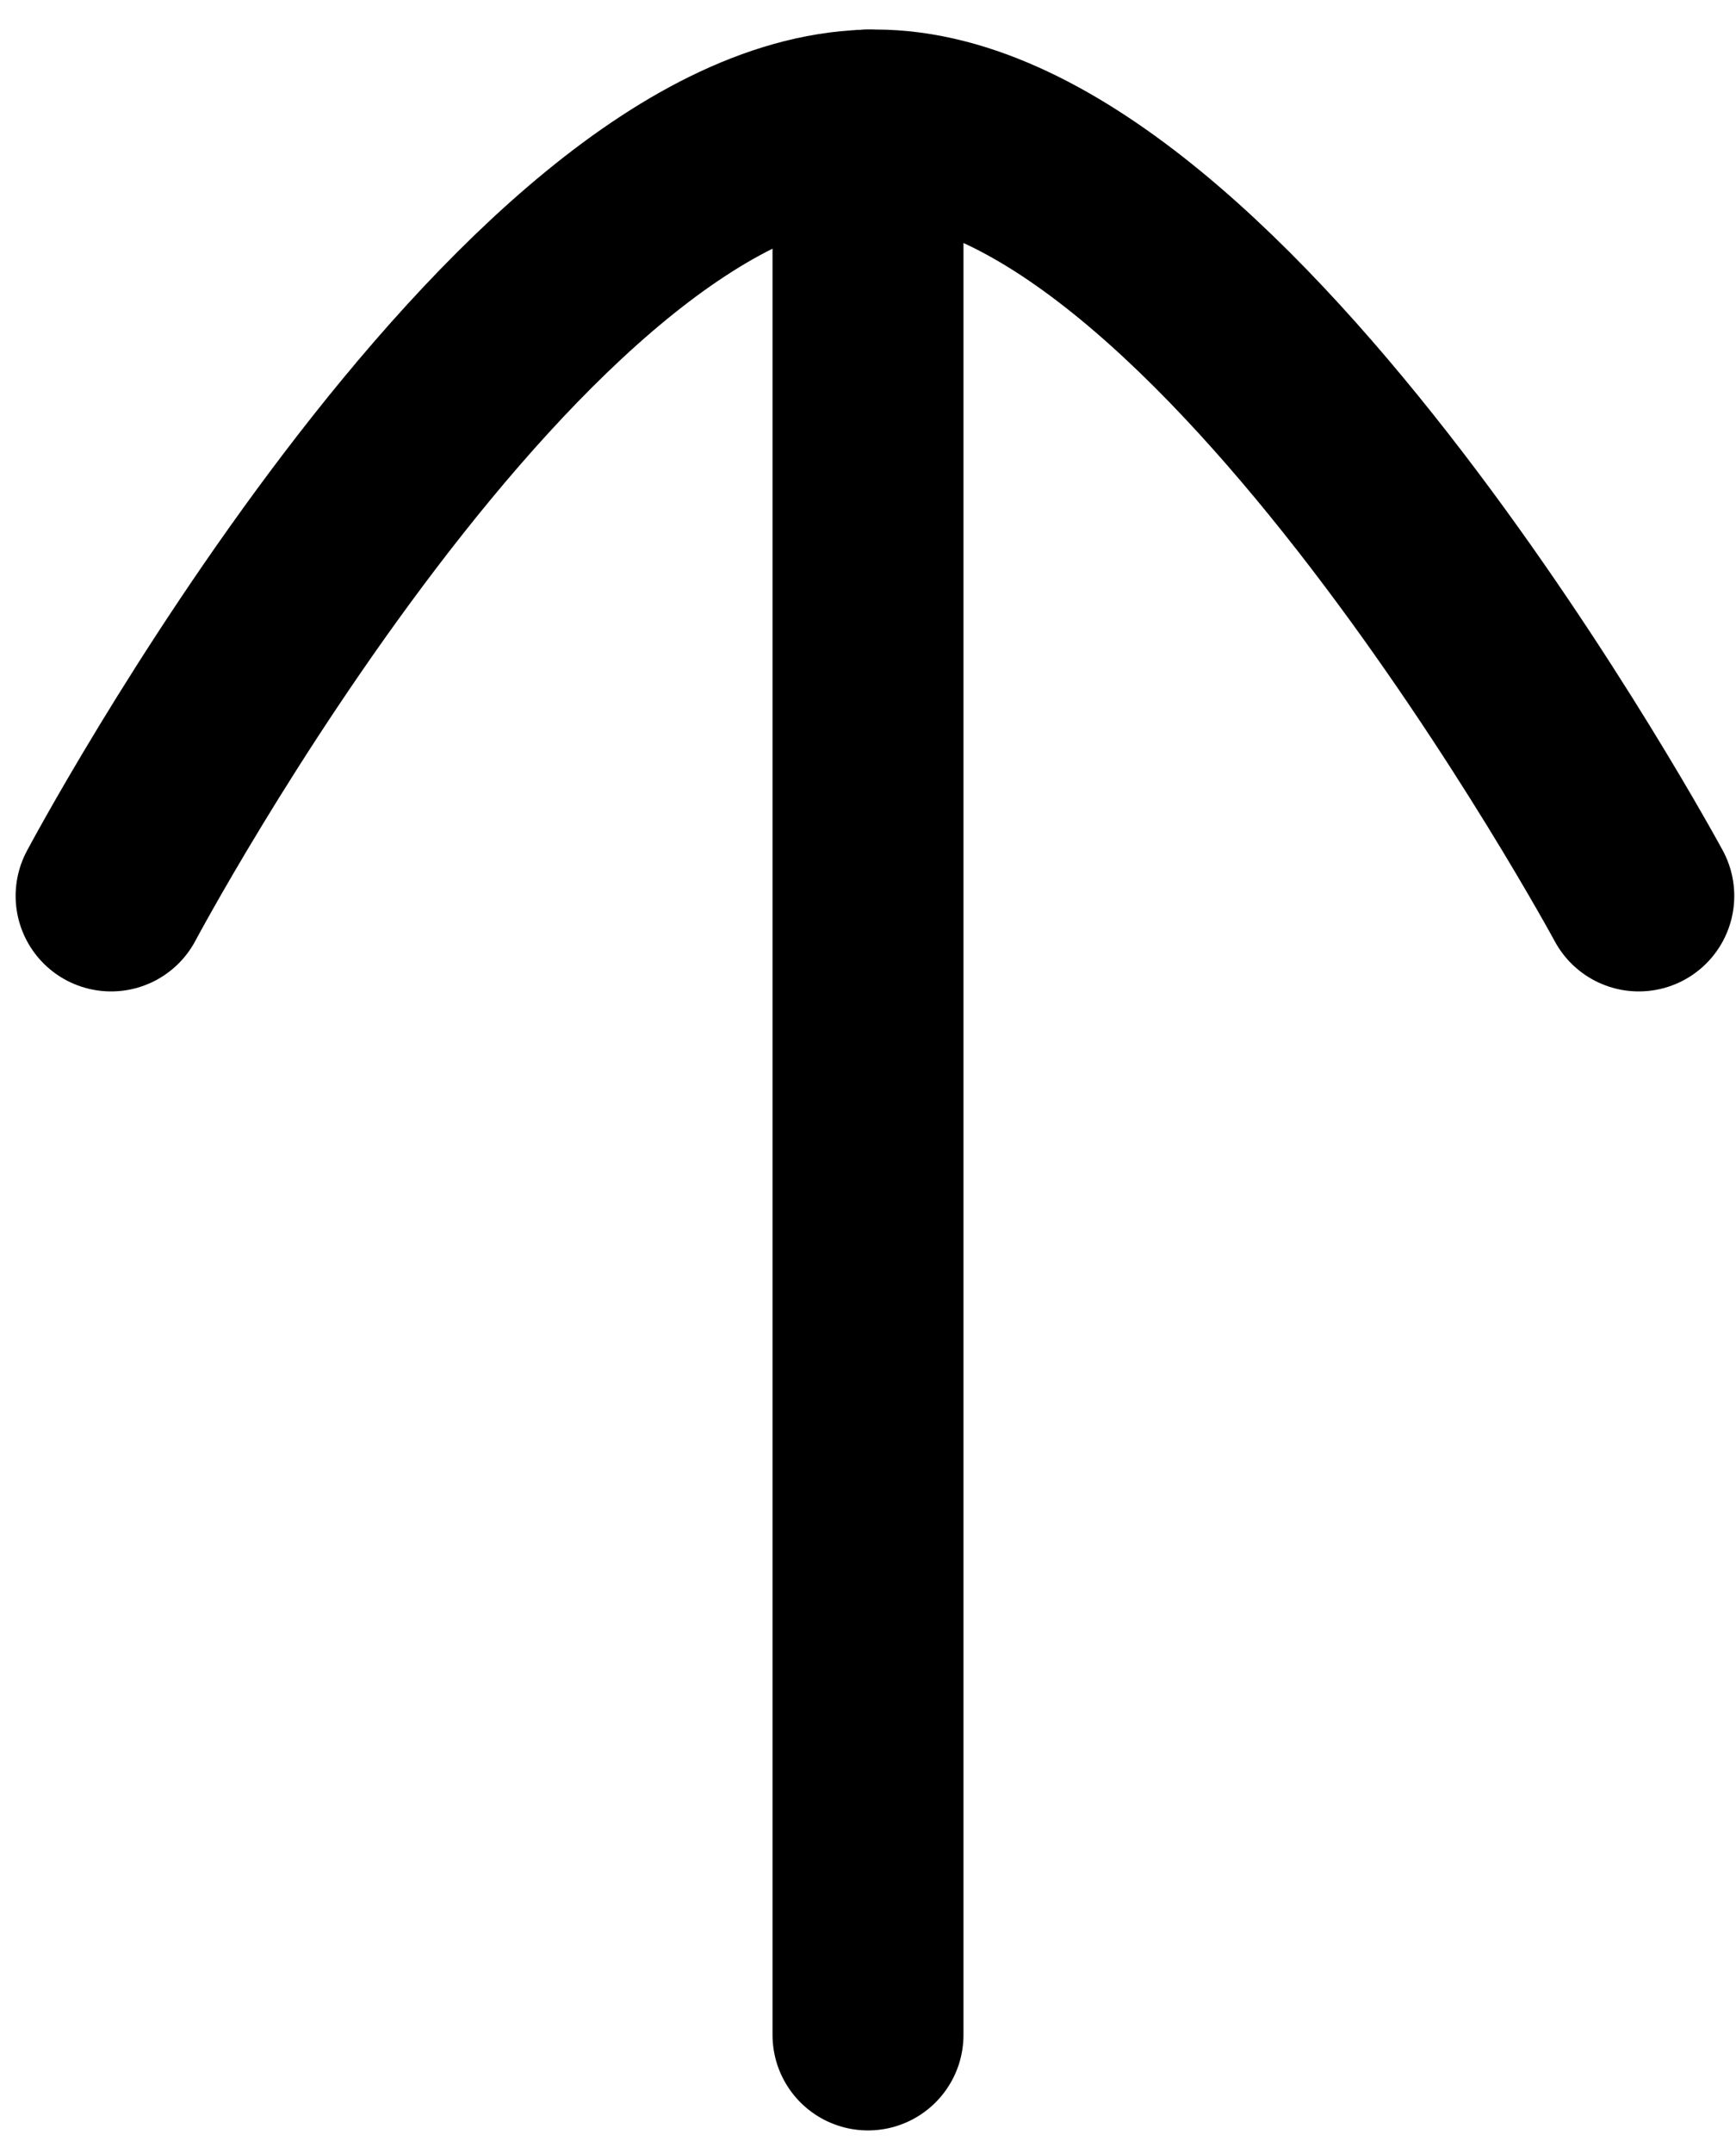 <?xml version="1.0" encoding="utf-8"?>
<!-- Generator: Adobe Illustrator 26.3.1, SVG Export Plug-In . SVG Version: 6.00 Build 0)  -->
<svg version="1.1" id="Layer_1" xmlns="http://www.w3.org/2000/svg" xmlns:xlink="http://www.w3.org/1999/xlink" x="0px" y="0px"
	 viewBox="0 0 25 31" style="enable-background:new 0 0 25 31;" xml:space="preserve">
<style type="text/css">
	.st0{fill:none;stroke:#000000;stroke-width:2.75;stroke-linecap:round;stroke-linejoin:round;}
</style>
<path class="st0" d="M12.5,1.8v27.5"/>
<path class="st0" d="M23.6,12.9c0,0-6-11.1-11-11.1c-5.1,0-11,11.1-11,11.1"/>
</svg>
